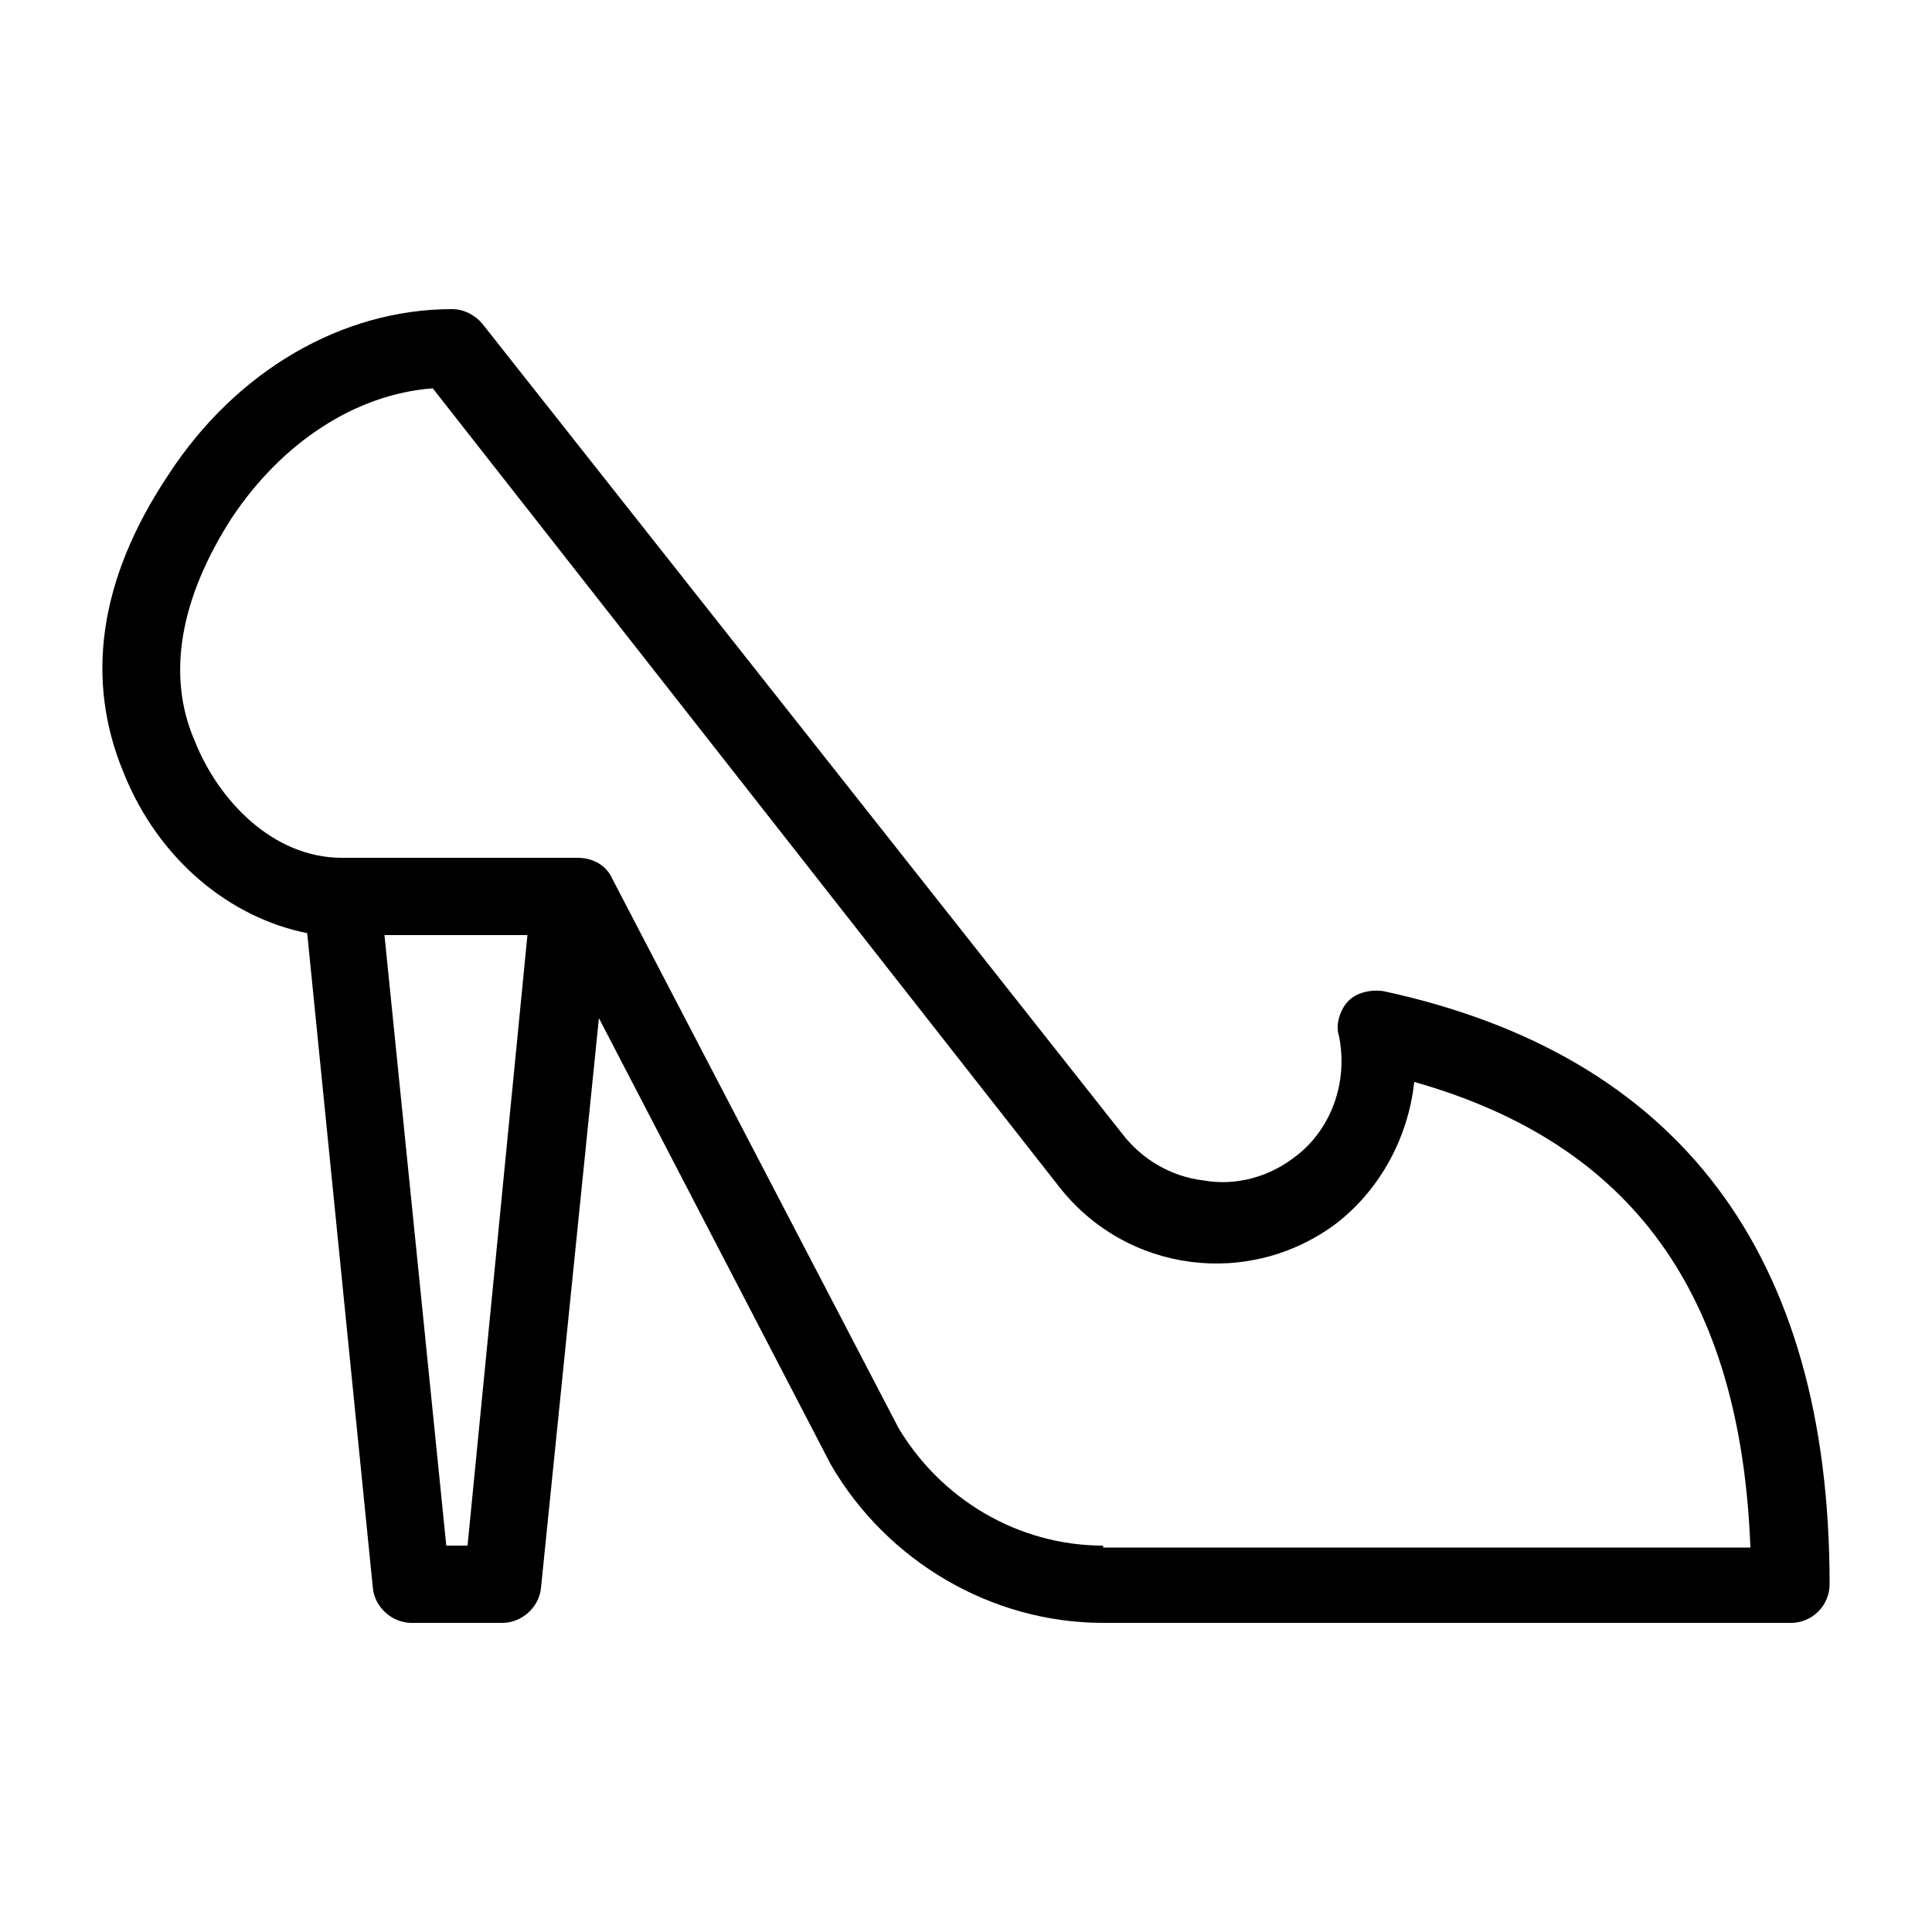 <?xml version="1.0" encoding="utf-8"?>
<!-- Generator: Adobe Illustrator 23.0.1, SVG Export Plug-In . SVG Version: 6.00 Build 0)  -->
<svg version="1.1" id="Layer_1" xmlns="http://www.w3.org/2000/svg" xmlns:xlink="http://www.w3.org/1999/xlink" x="0px" y="0px"
	 viewBox="0 0 100 100" style="enable-background:new 0 0 100 100;" xml:space="preserve">
<style type="text/css">
	.st0{fill:#000000;}
</style>
<path class="st0" d="M71.6,51.3c-0.7-0.1-1.4,0.1-1.8,0.5s-0.7,1.2-0.5,1.8c0.5,2.4-0.4,4.9-2.3,6.3c-1.3,1-3,1.5-4.7,1.2
	c-1.7-0.2-3.2-1.1-4.2-2.4L25,16.8c-0.4-0.5-1-0.8-1.6-0.8c-5.7,0-11.2,3.2-14.7,8.6C5.1,30,4.4,35.2,6.4,40
	c1.8,4.5,5.5,7.5,9.5,8.3l3.4,33.9c0.1,1,1,1.8,2,1.8H26c1,0,1.9-0.8,2-1.8l3-29.5L43,75.8c2.9,5,8.3,8.2,14.1,8.2h35.6
	c1.1,0,2-0.9,2-2C94.7,64.9,86.9,54.6,71.6,51.3z M24.2,80h-1.1l-3.2-31.6h7.4L24.2,80z M57.1,80c-4.4,0-8.4-2.4-10.6-6.1L31.7,45.5
	c-0.3-0.7-1-1.1-1.8-1.1H17.7c-3.6,0-6.4-3-7.6-6C8.6,35,9.3,31,12,26.8c2.6-3.9,6.4-6.4,10.4-6.7l32.4,41.3
	c3.5,4.5,9.9,5.3,14.4,1.9c2.3-1.8,3.7-4.5,4-7.3c11.3,3.2,16.9,11,17.4,24.1H57.1z"/>
</svg>
